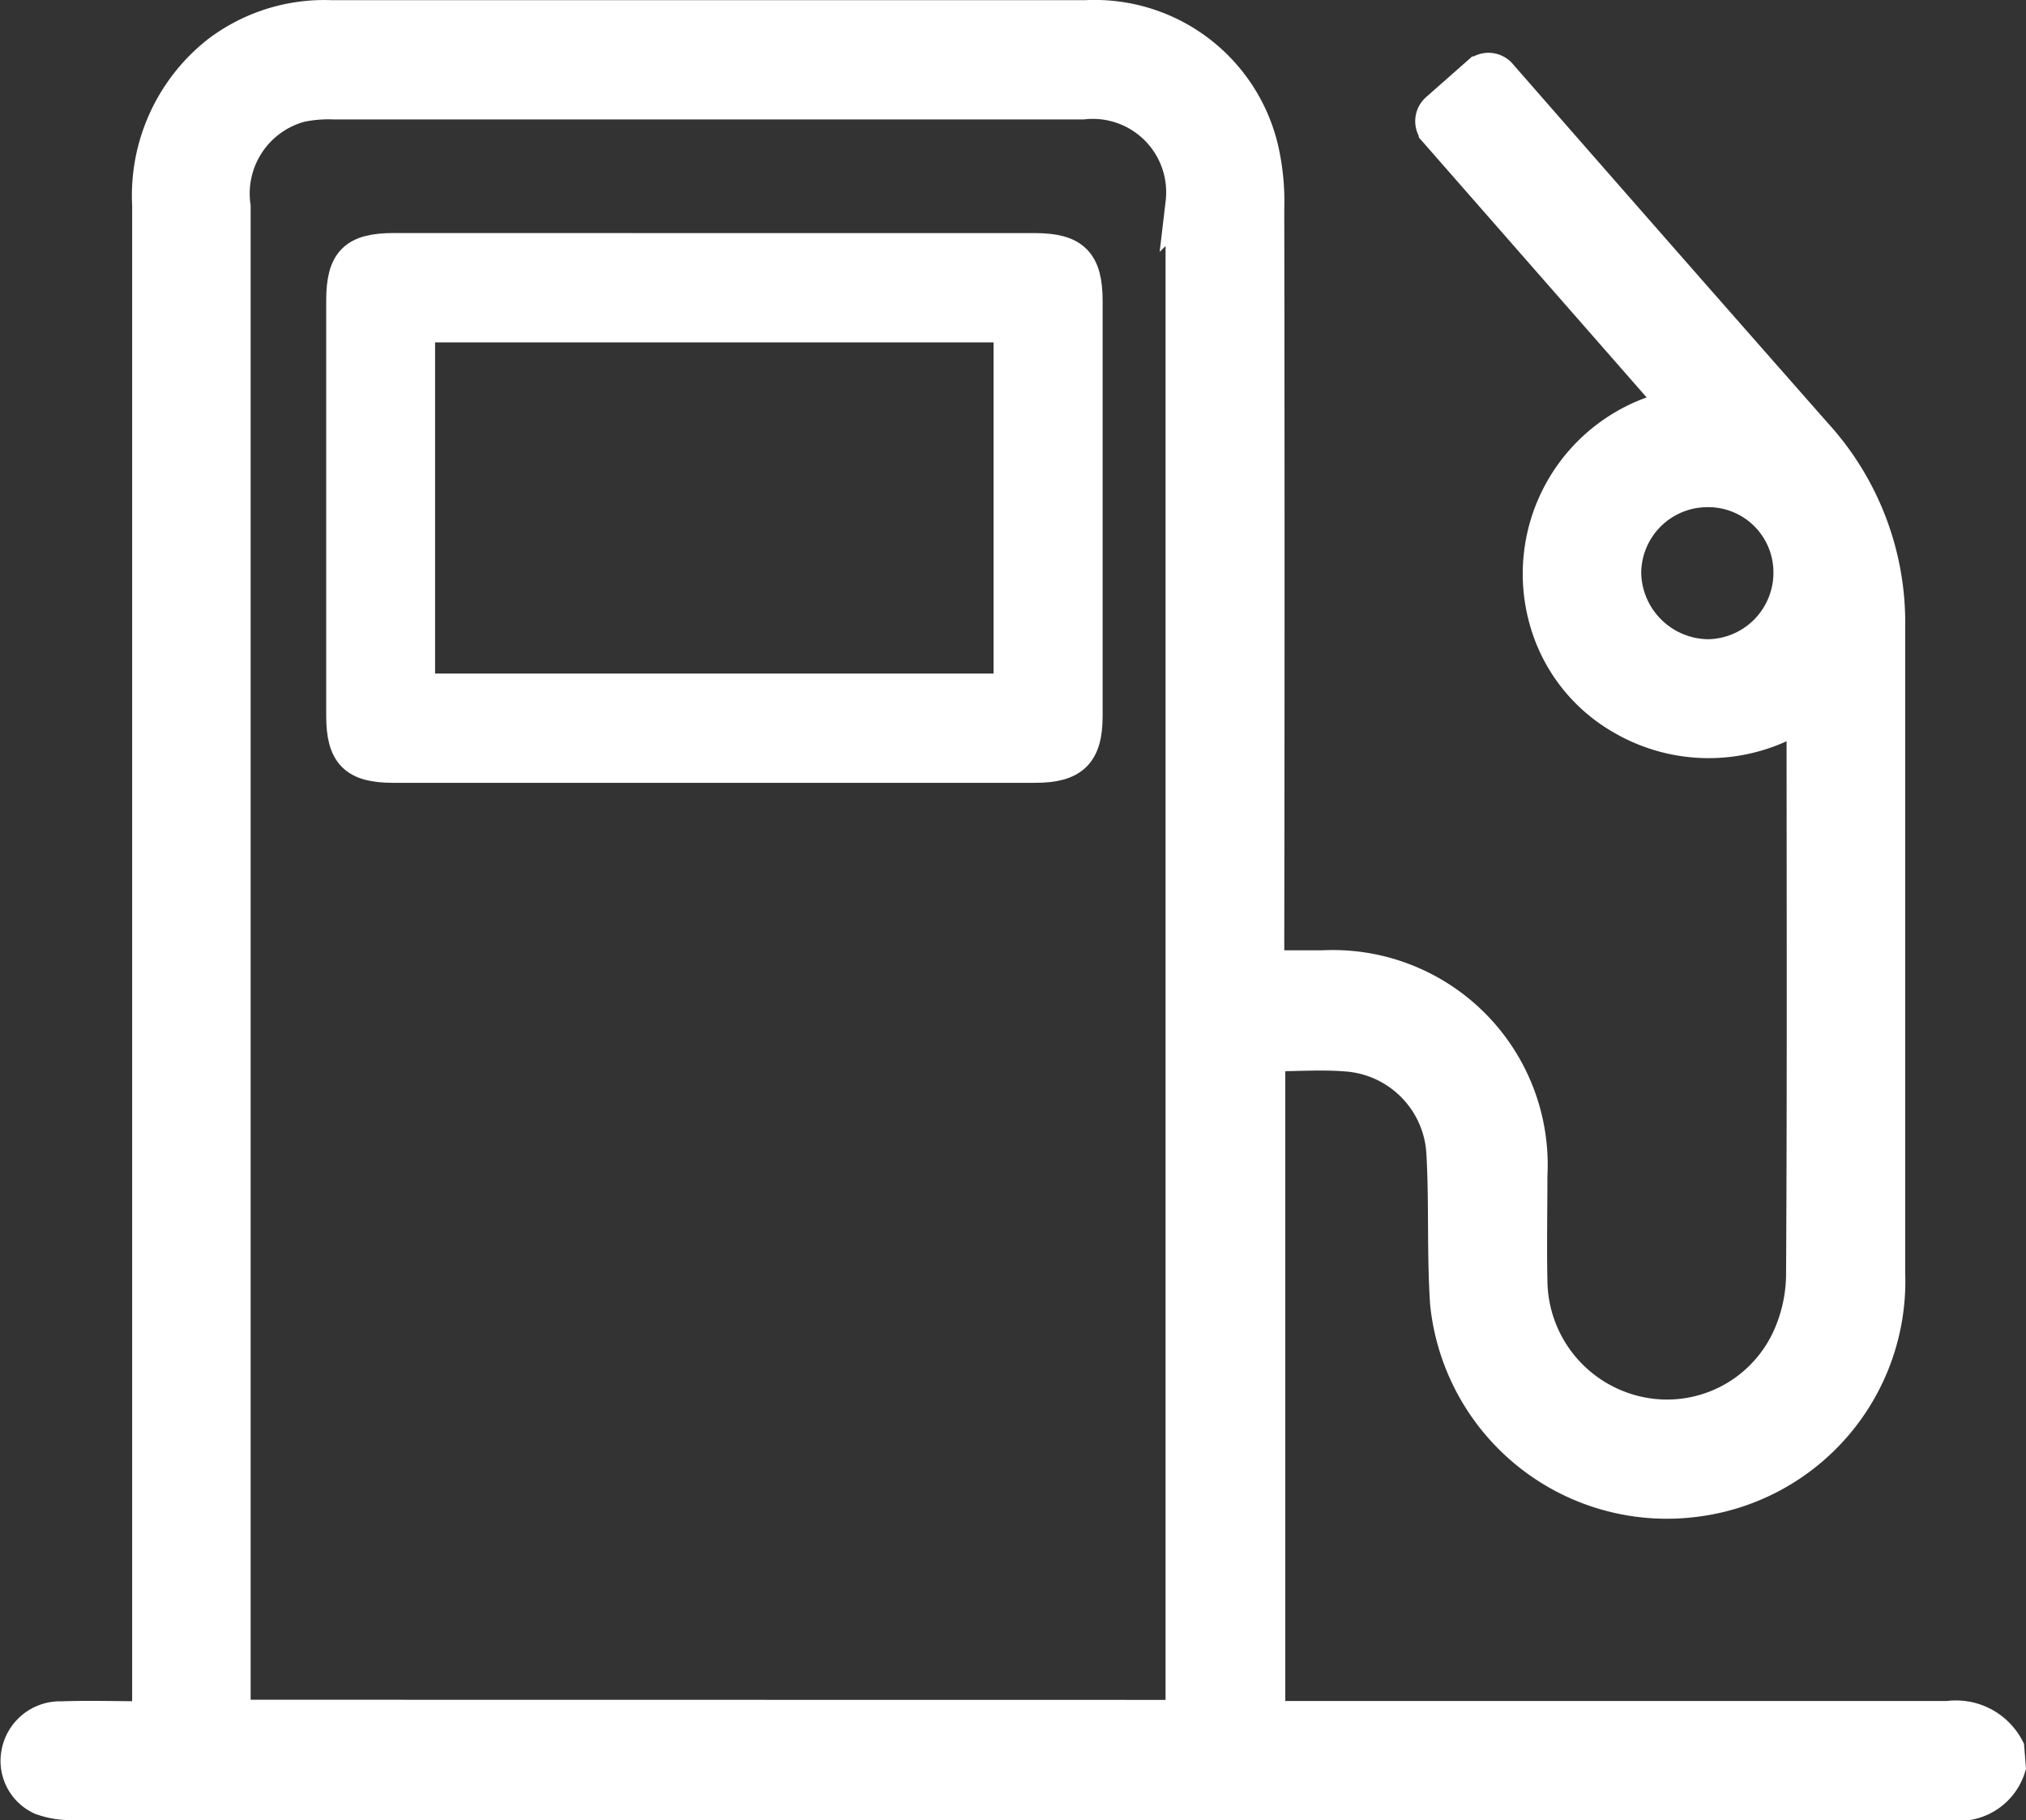 <svg xmlns="http://www.w3.org/2000/svg" width="28.38" height="25.5" viewBox="0 0 28.38 25.5"><rect x="0" y="0" width="28.38" height="25.5" fill="#333333" stroke="none"/><g transform="translate(739.692 -102.585)"><path d="M-711.565,127.338a.717.717,0,0,1-.778.5q-13.17,0-26.34-.005a1.175,1.175,0,0,1-.424-.07.56.56,0,0,1-.32-.6.584.584,0,0,1,.6-.494c.4-.014.8,0,1.236,0V126.3q0-10.422,0-20.843a2.535,2.535,0,0,1,.958-2.12,2.445,2.445,0,0,1,1.573-.5q5.292,0,10.585,0a2.389,2.389,0,0,1,2.444,1.845,3.308,3.308,0,0,1,.079.835q.008,5.129,0,10.258v.373h.786a2.76,2.76,0,0,1,2.9,2.907c0,.49-.01.98,0,1.469a1.933,1.933,0,0,0,1.5,1.869,1.891,1.891,0,0,0,2.143-1.051,2.21,2.21,0,0,0,.2-.89c.015-2.6.008-5.206.007-7.809a.738.738,0,0,0-.016-.089,2.388,2.388,0,0,1-2.523.08,2.269,2.269,0,0,1-1.048-1.3,2.377,2.377,0,0,1,1.828-3.046l-3.393-3.873a.2.2,0,0,1,.018-.282l.576-.508a.2.2,0,0,1,.292.029v0q2.2,2.518,4.414,5.031a3.9,3.9,0,0,1,1.014,2.68c0,3.02,0,6.041,0,9.061a3.075,3.075,0,0,1-2.68,3.158,3.083,3.083,0,0,1-3.476-2.746c-.046-.7-.012-1.4-.051-2.093a1.476,1.476,0,0,0-1.377-1.4c-.358-.028-.719,0-1.1,0v9.319h.314q4.612,0,9.224,0a.8.8,0,0,1,.815.42Zm-11.55-.689v-1.221q0-10,0-20a1.278,1.278,0,0,0-1.408-1.42q-5.251,0-10.5,0a1.957,1.957,0,0,0-.458.038,1.293,1.293,0,0,0-.95,1.433q0,10.434,0,20.868v.3Zm8.515-16.05a1.163,1.163,0,0,0-1.184-1.159,1.178,1.178,0,0,0-1.168,1.183,1.2,1.2,0,0,0,1.191,1.167A1.182,1.182,0,0,0-714.6,110.6Z" fill="#fff" stroke="#fff" stroke-miterlimit="10" stroke-width="0.5"/><path d="M-682.67,139.63h4.486c.544,0,.724.18.724.723q0,2.908,0,5.817c0,.522-.188.708-.716.708h-9c-.531,0-.707-.176-.707-.712q0-2.908,0-5.817c0-.551.171-.72.724-.72Zm4.135,1.078h-8.276V145.8h8.276Z" transform="translate(-47.013 -33.553)" fill="#fff" stroke="#fff" stroke-miterlimit="10" stroke-width="0.453"/></g></svg>
